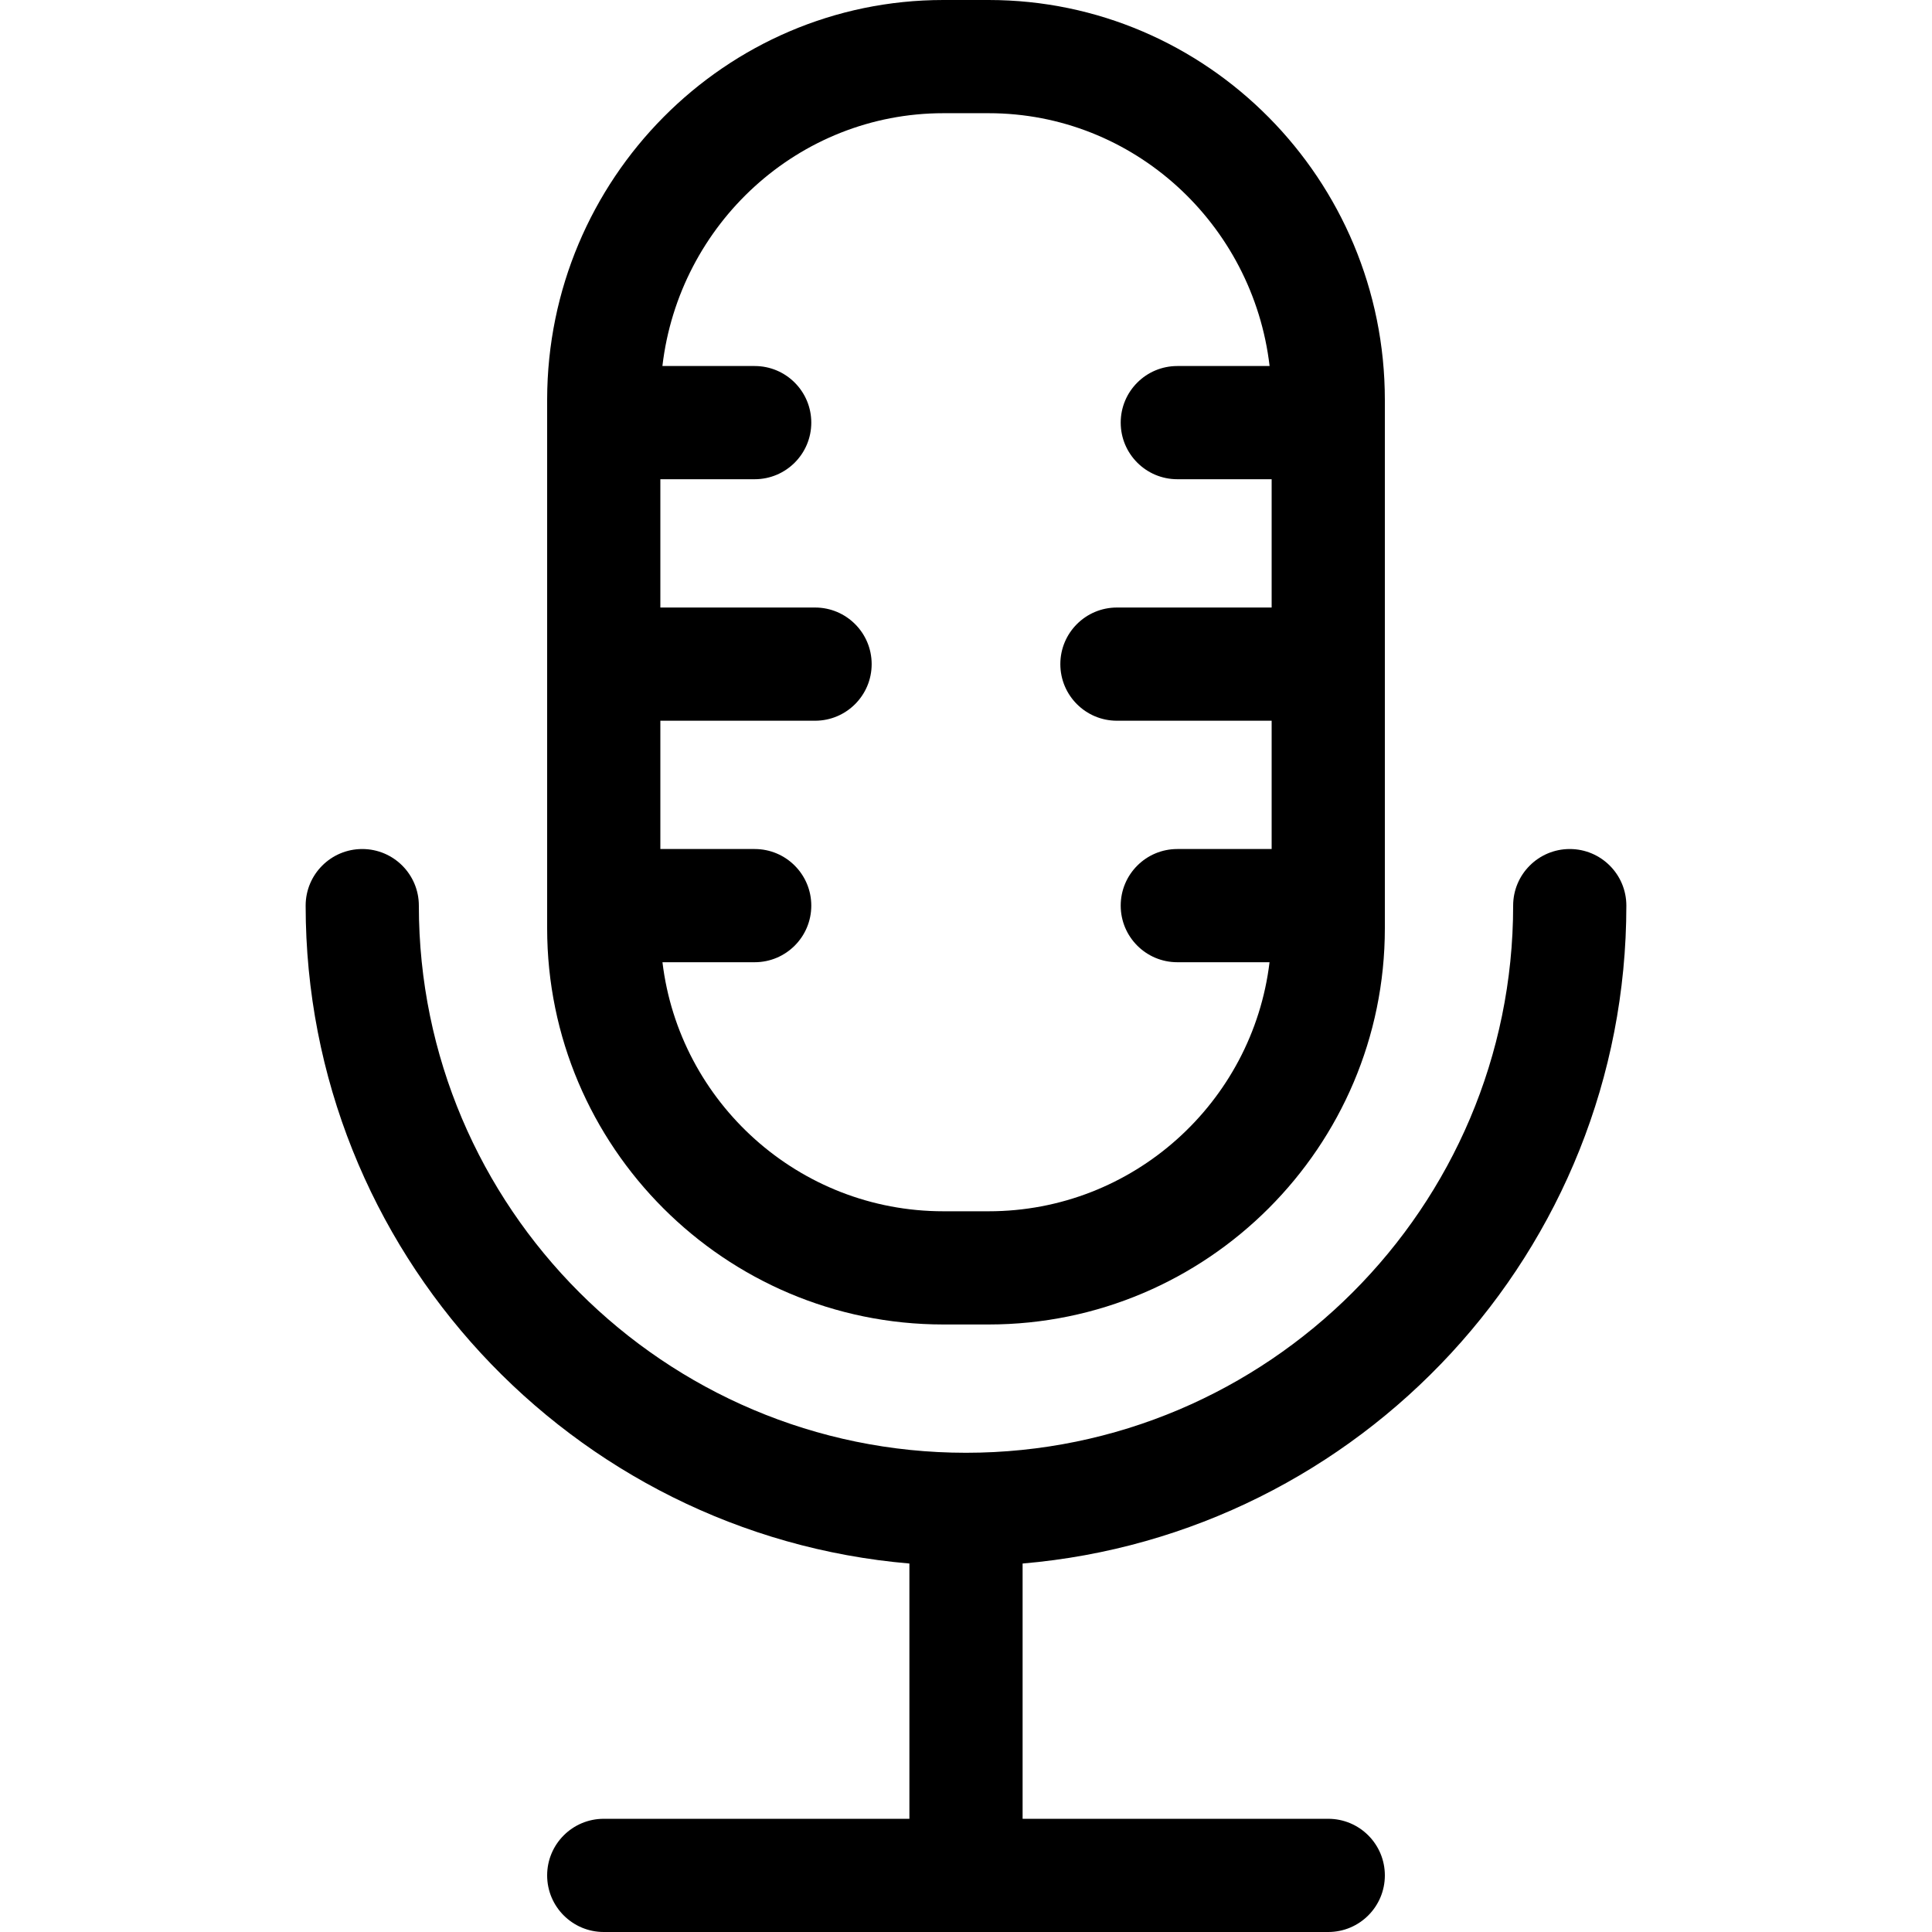 <svg enable-background="new 0 0 512 512" height="512" viewBox="0 0 512 512" width="512" xmlns="http://www.w3.org/2000/svg"><g><path d="m250 351h12c57.897 0 105-47.103 105-105v-140c0-58.449-47.103-106-105-106h-12c-57.833 0-104.896 47.448-105 105.808v140.192c0 57.897 47.103 105 105 105zm0-321h12c38.348 0 70.047 29.322 74.456 67h-24.456c-8.284 0-15 6.716-15 15s6.716 15 15 15h25v34h-41c-8.284 0-15 6.716-15 15s6.716 15 15 15h41v34h-25c-8.284 0-15 6.716-15 15s6.716 15 15 15h24.441c-4.463 37.125-36.133 66-74.441 66h-12c-38.307 0-69.978-28.875-74.441-66h24.441c8.284 0 15-6.716 15-15s-6.716-15-15-15h-25v-34h41c8.284 0 15-6.716 15-15s-6.716-15-15-15h-41v-34h25c8.284 0 15-6.716 15-15s-6.716-15-15-15h-24.456c4.409-37.678 36.108-67 74.456-67z"/><path d="m431 240c0-8.284-6.716-15-15-15s-15 6.716-15 15c0 79.953-65.047 145-145 145s-145-65.047-145-145c0-8.284-6.716-15-15-15s-15 6.716-15 15c0 91.442 70.501 166.716 160 174.35v67.65h-81c-8.284 0-15 6.716-15 15s6.716 15 15 15h192c8.284 0 15-6.716 15-15s-6.716-15-15-15h-81v-67.65c89.499-7.634 160-82.908 160-174.35z"/></g></svg>

